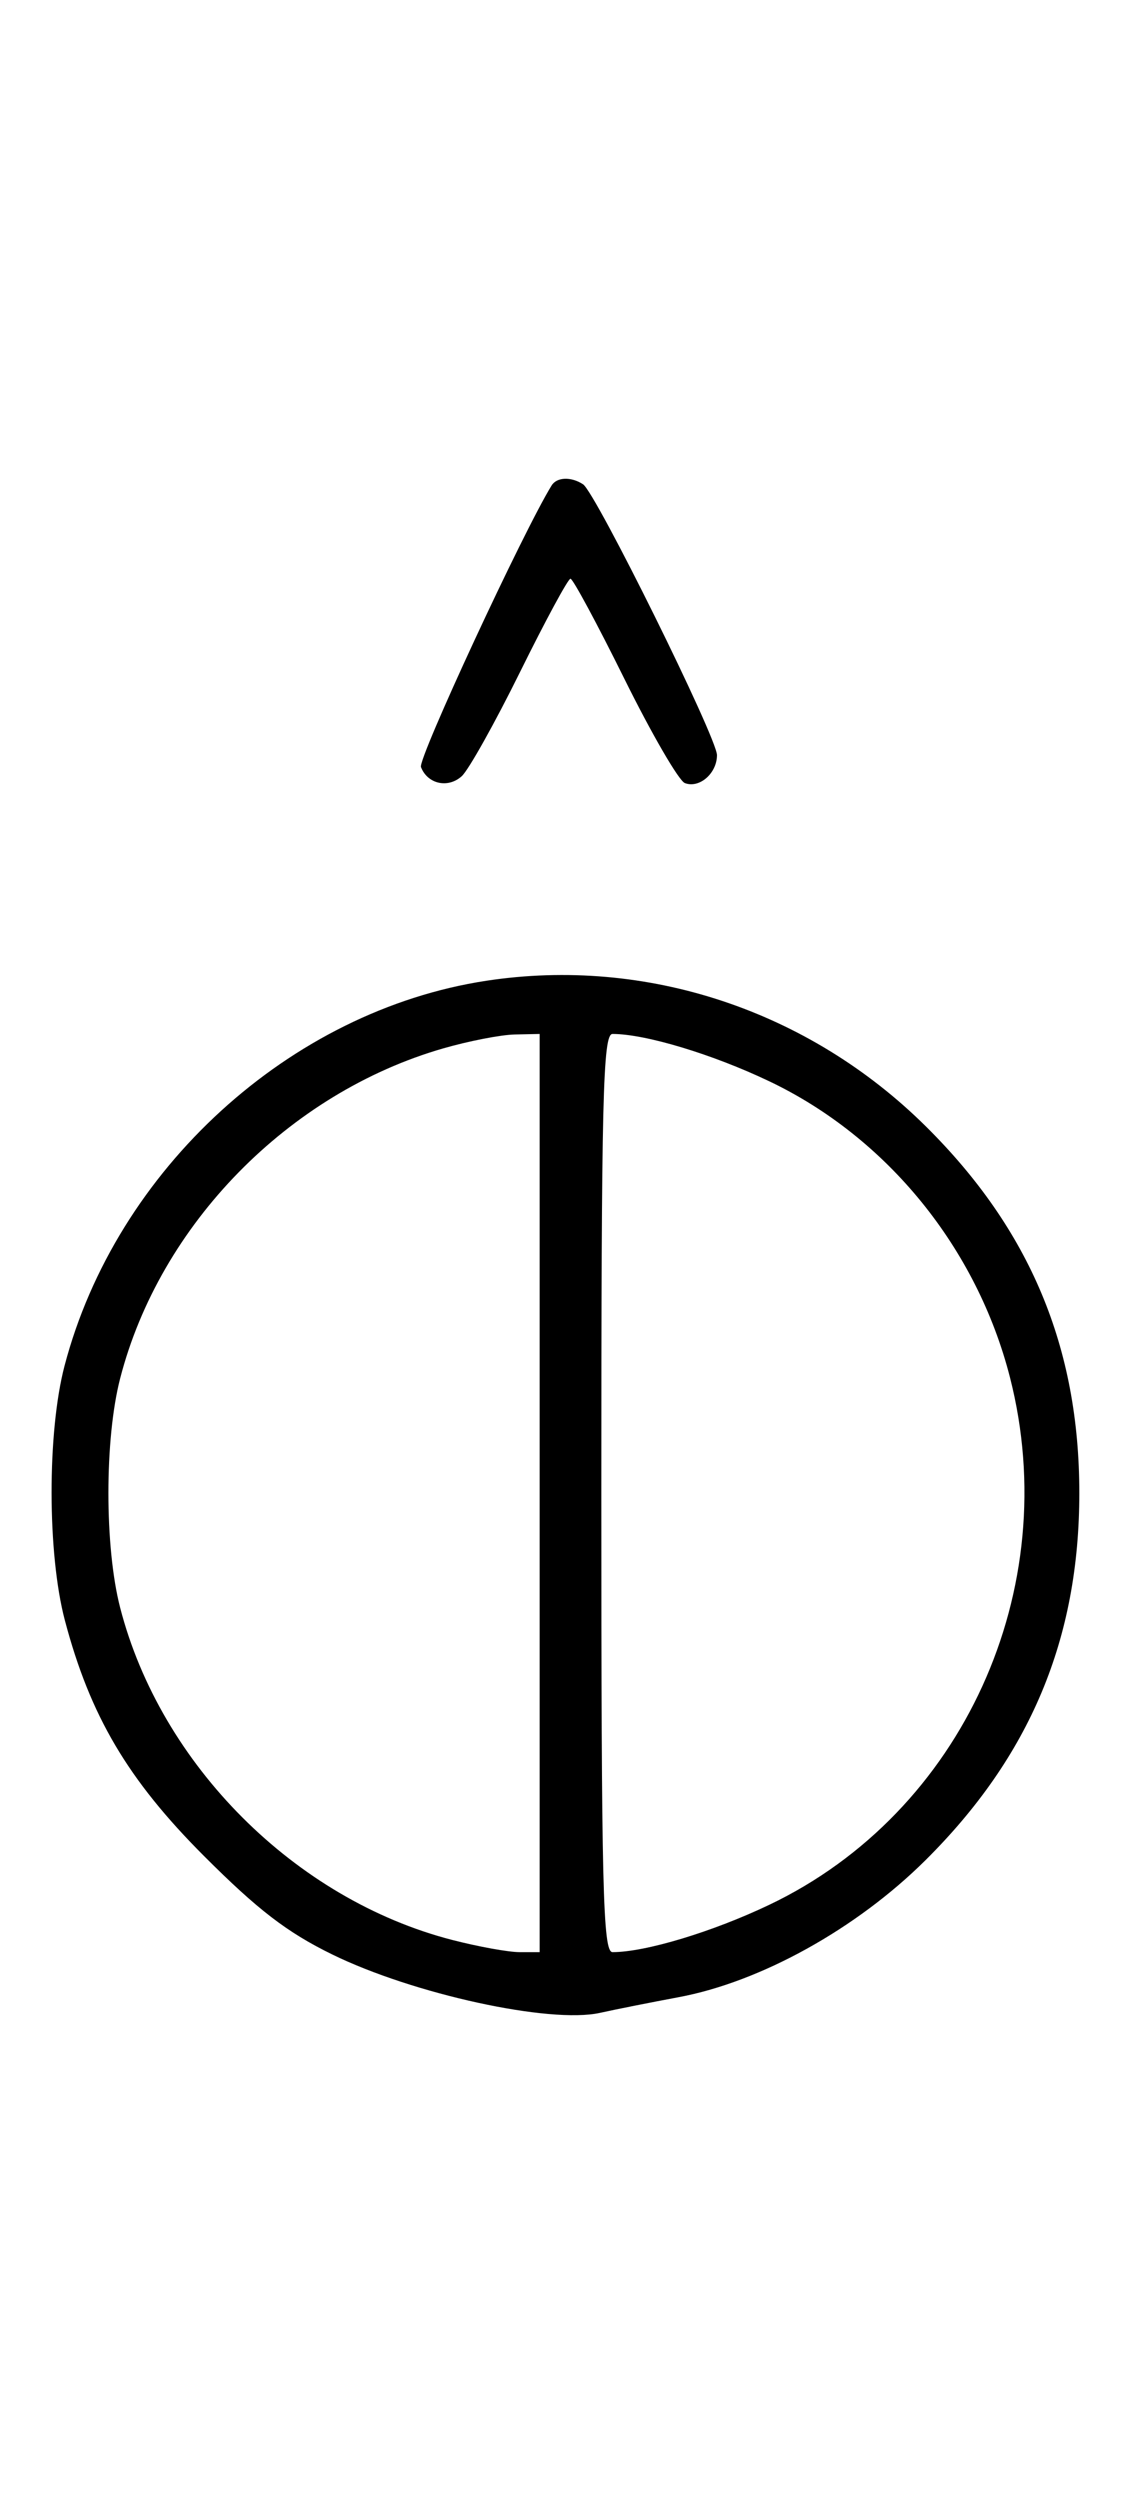 <svg xmlns="http://www.w3.org/2000/svg" width="148" height="324" viewBox="0 0 148 324" version="1.1">
	<path d="M 71.550 62.918 C 67.869 68.875, 54.190 98.331, 54.604 99.410 C 55.450 101.615, 58.110 102.210, 59.895 100.594 C 60.778 99.795, 64.185 93.709, 67.467 87.070 C 70.748 80.432, 73.687 75, 73.997 75 C 74.308 75, 77.453 80.837, 80.986 87.972 C 84.520 95.106, 88.050 101.189, 88.832 101.489 C 90.716 102.212, 93 100.227, 93 97.866 C 93 95.626, 77.264 63.831, 75.628 62.765 C 74.071 61.751, 72.229 61.820, 71.550 62.918 M 63.102 127.104 C 37.616 130.977, 15.059 151.543, 8.374 177 C 6.114 185.608, 6.133 201.372, 8.414 210 C 11.688 222.378, 16.581 230.659, 26.461 240.539 C 33.440 247.518, 37.223 250.422, 43.060 253.282 C 53.575 258.433, 71.327 262.308, 77.823 260.869 C 79.845 260.421, 84.425 259.509, 88 258.843 C 98.663 256.858, 111.077 249.981, 120.026 241.103 C 133.614 227.623, 140 212.403, 140 193.500 C 140 174.625, 133.603 159.354, 120.095 145.981 C 104.892 130.930, 83.831 123.955, 63.102 127.104 M 57.500 135.870 C 37.436 141.645, 20.733 158.691, 15.585 178.644 C 13.554 186.517, 13.554 200.483, 15.585 208.356 C 20.838 228.716, 38.284 246.162, 58.644 251.415 C 62.024 252.287, 65.961 253, 67.394 253 L 70 253 70 193.500 L 70 134 66.750 134.071 C 64.963 134.110, 60.800 134.920, 57.500 135.870 M 78 193.500 C 78 244.825, 78.199 253, 79.451 253 C 83.724 253, 92.461 250.361, 99.820 246.847 C 124.843 234.900, 138.032 205.996, 131.003 178.511 C 126.717 161.754, 115.079 147.438, 99.820 140.153 C 92.461 136.639, 83.724 134, 79.451 134 C 78.199 134, 78 142.175, 78 193.500 " stroke="none" fill="black" fill-rule="evenodd"/>
</svg>